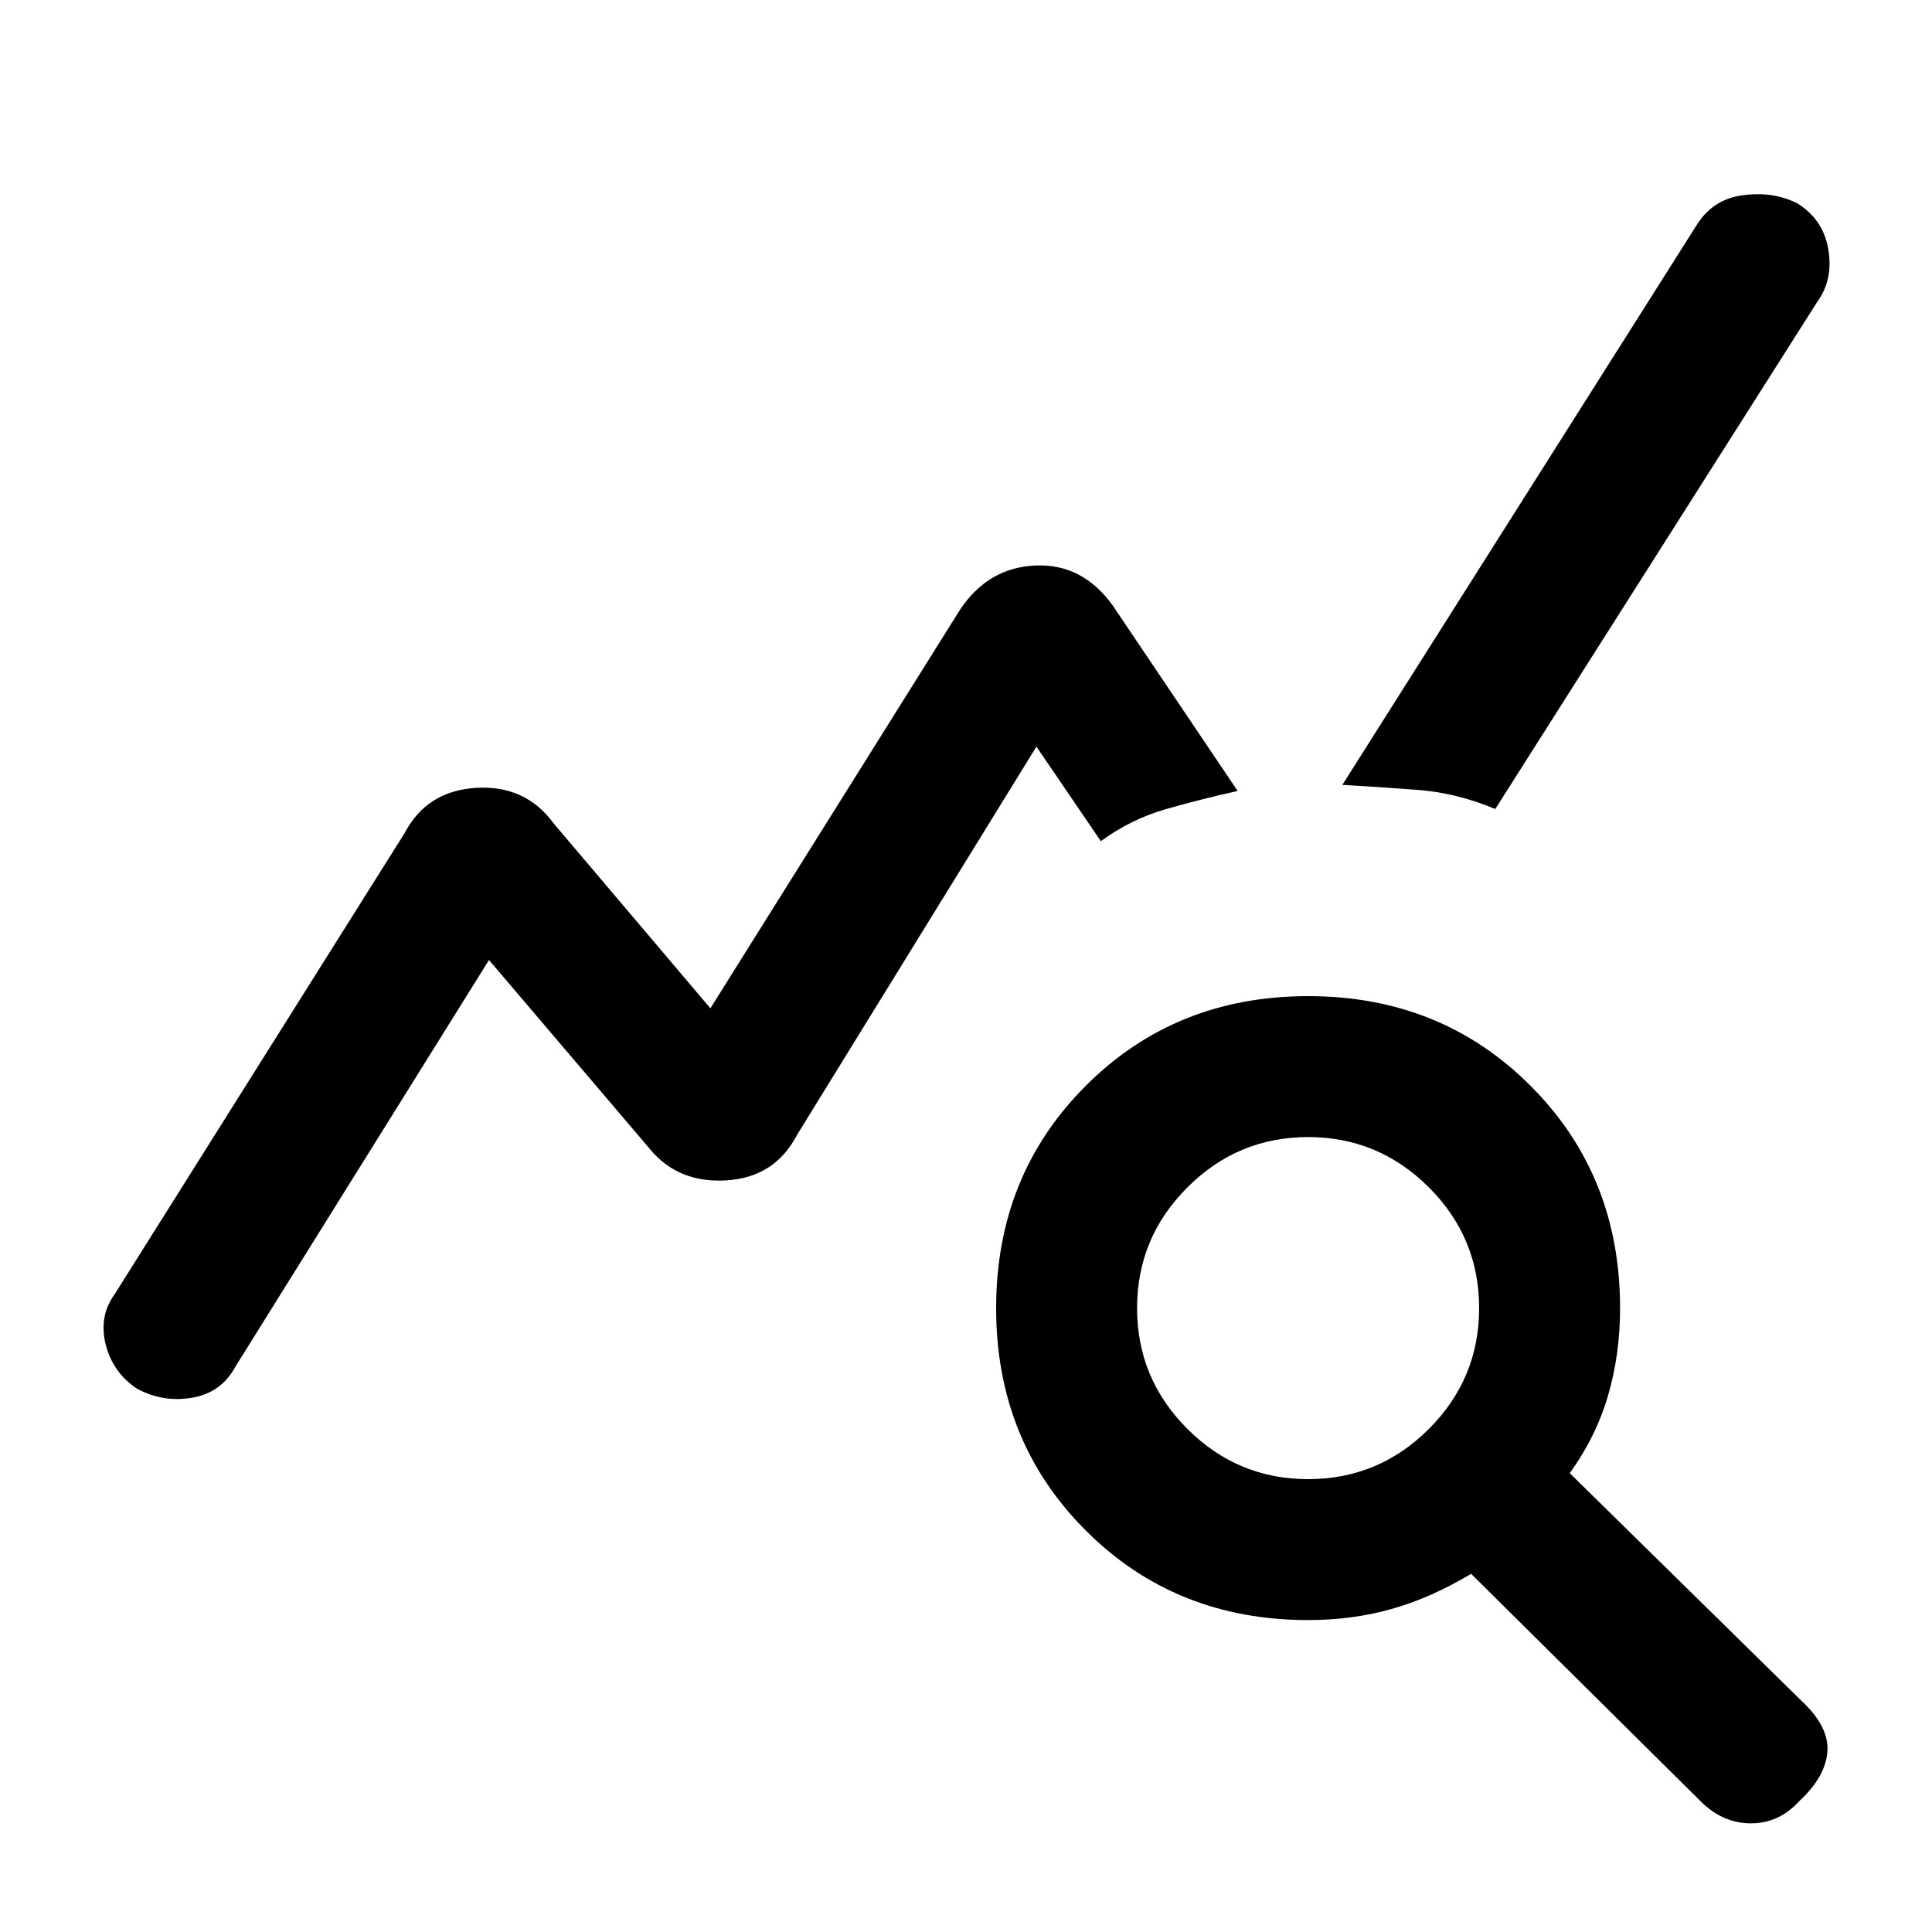 <svg xmlns="http://www.w3.org/2000/svg" height="20" width="20"><path d="M17.604 18.646 15.229 16.292Q14.812 16.542 14.406 16.656Q14 16.771 13.542 16.771Q12.167 16.771 11.24 15.844Q10.312 14.917 10.312 13.542Q10.312 12.167 11.24 11.24Q12.167 10.312 13.542 10.312Q14.917 10.312 15.844 11.24Q16.771 12.167 16.771 13.542Q16.771 14.021 16.646 14.448Q16.521 14.875 16.25 15.25L18.646 17.604Q18.938 17.875 18.917 18.135Q18.896 18.396 18.625 18.646Q18.417 18.875 18.125 18.875Q17.833 18.875 17.604 18.646ZM13.542 15.312Q14.271 15.312 14.792 14.792Q15.312 14.271 15.312 13.542Q15.312 12.812 14.792 12.292Q14.271 11.771 13.542 11.771Q12.812 11.771 12.292 12.292Q11.771 12.812 11.771 13.542Q11.771 14.271 12.292 14.792Q12.812 15.312 13.542 15.312ZM1.417 14.375Q1.167 14.208 1.094 13.917Q1.021 13.625 1.188 13.396L4.188 8.625Q4.417 8.188 4.927 8.156Q5.438 8.125 5.729 8.521L7.354 10.438L9.938 6.312Q10.229 5.875 10.719 5.854Q11.208 5.833 11.521 6.271L12.812 8.188Q12.438 8.271 12.073 8.375Q11.708 8.479 11.396 8.708L10.729 7.729L8.25 11.75Q8.021 12.188 7.521 12.219Q7.021 12.25 6.729 11.896L5.062 9.938L2.438 14.146Q2.292 14.417 1.99 14.469Q1.688 14.521 1.417 14.375ZM15.479 8.375Q15.083 8.208 14.677 8.177Q14.271 8.146 13.896 8.125L17.562 2.333Q17.729 2.062 18.042 2.021Q18.354 1.979 18.604 2.104Q18.875 2.271 18.927 2.583Q18.979 2.896 18.812 3.125Z"/></svg>